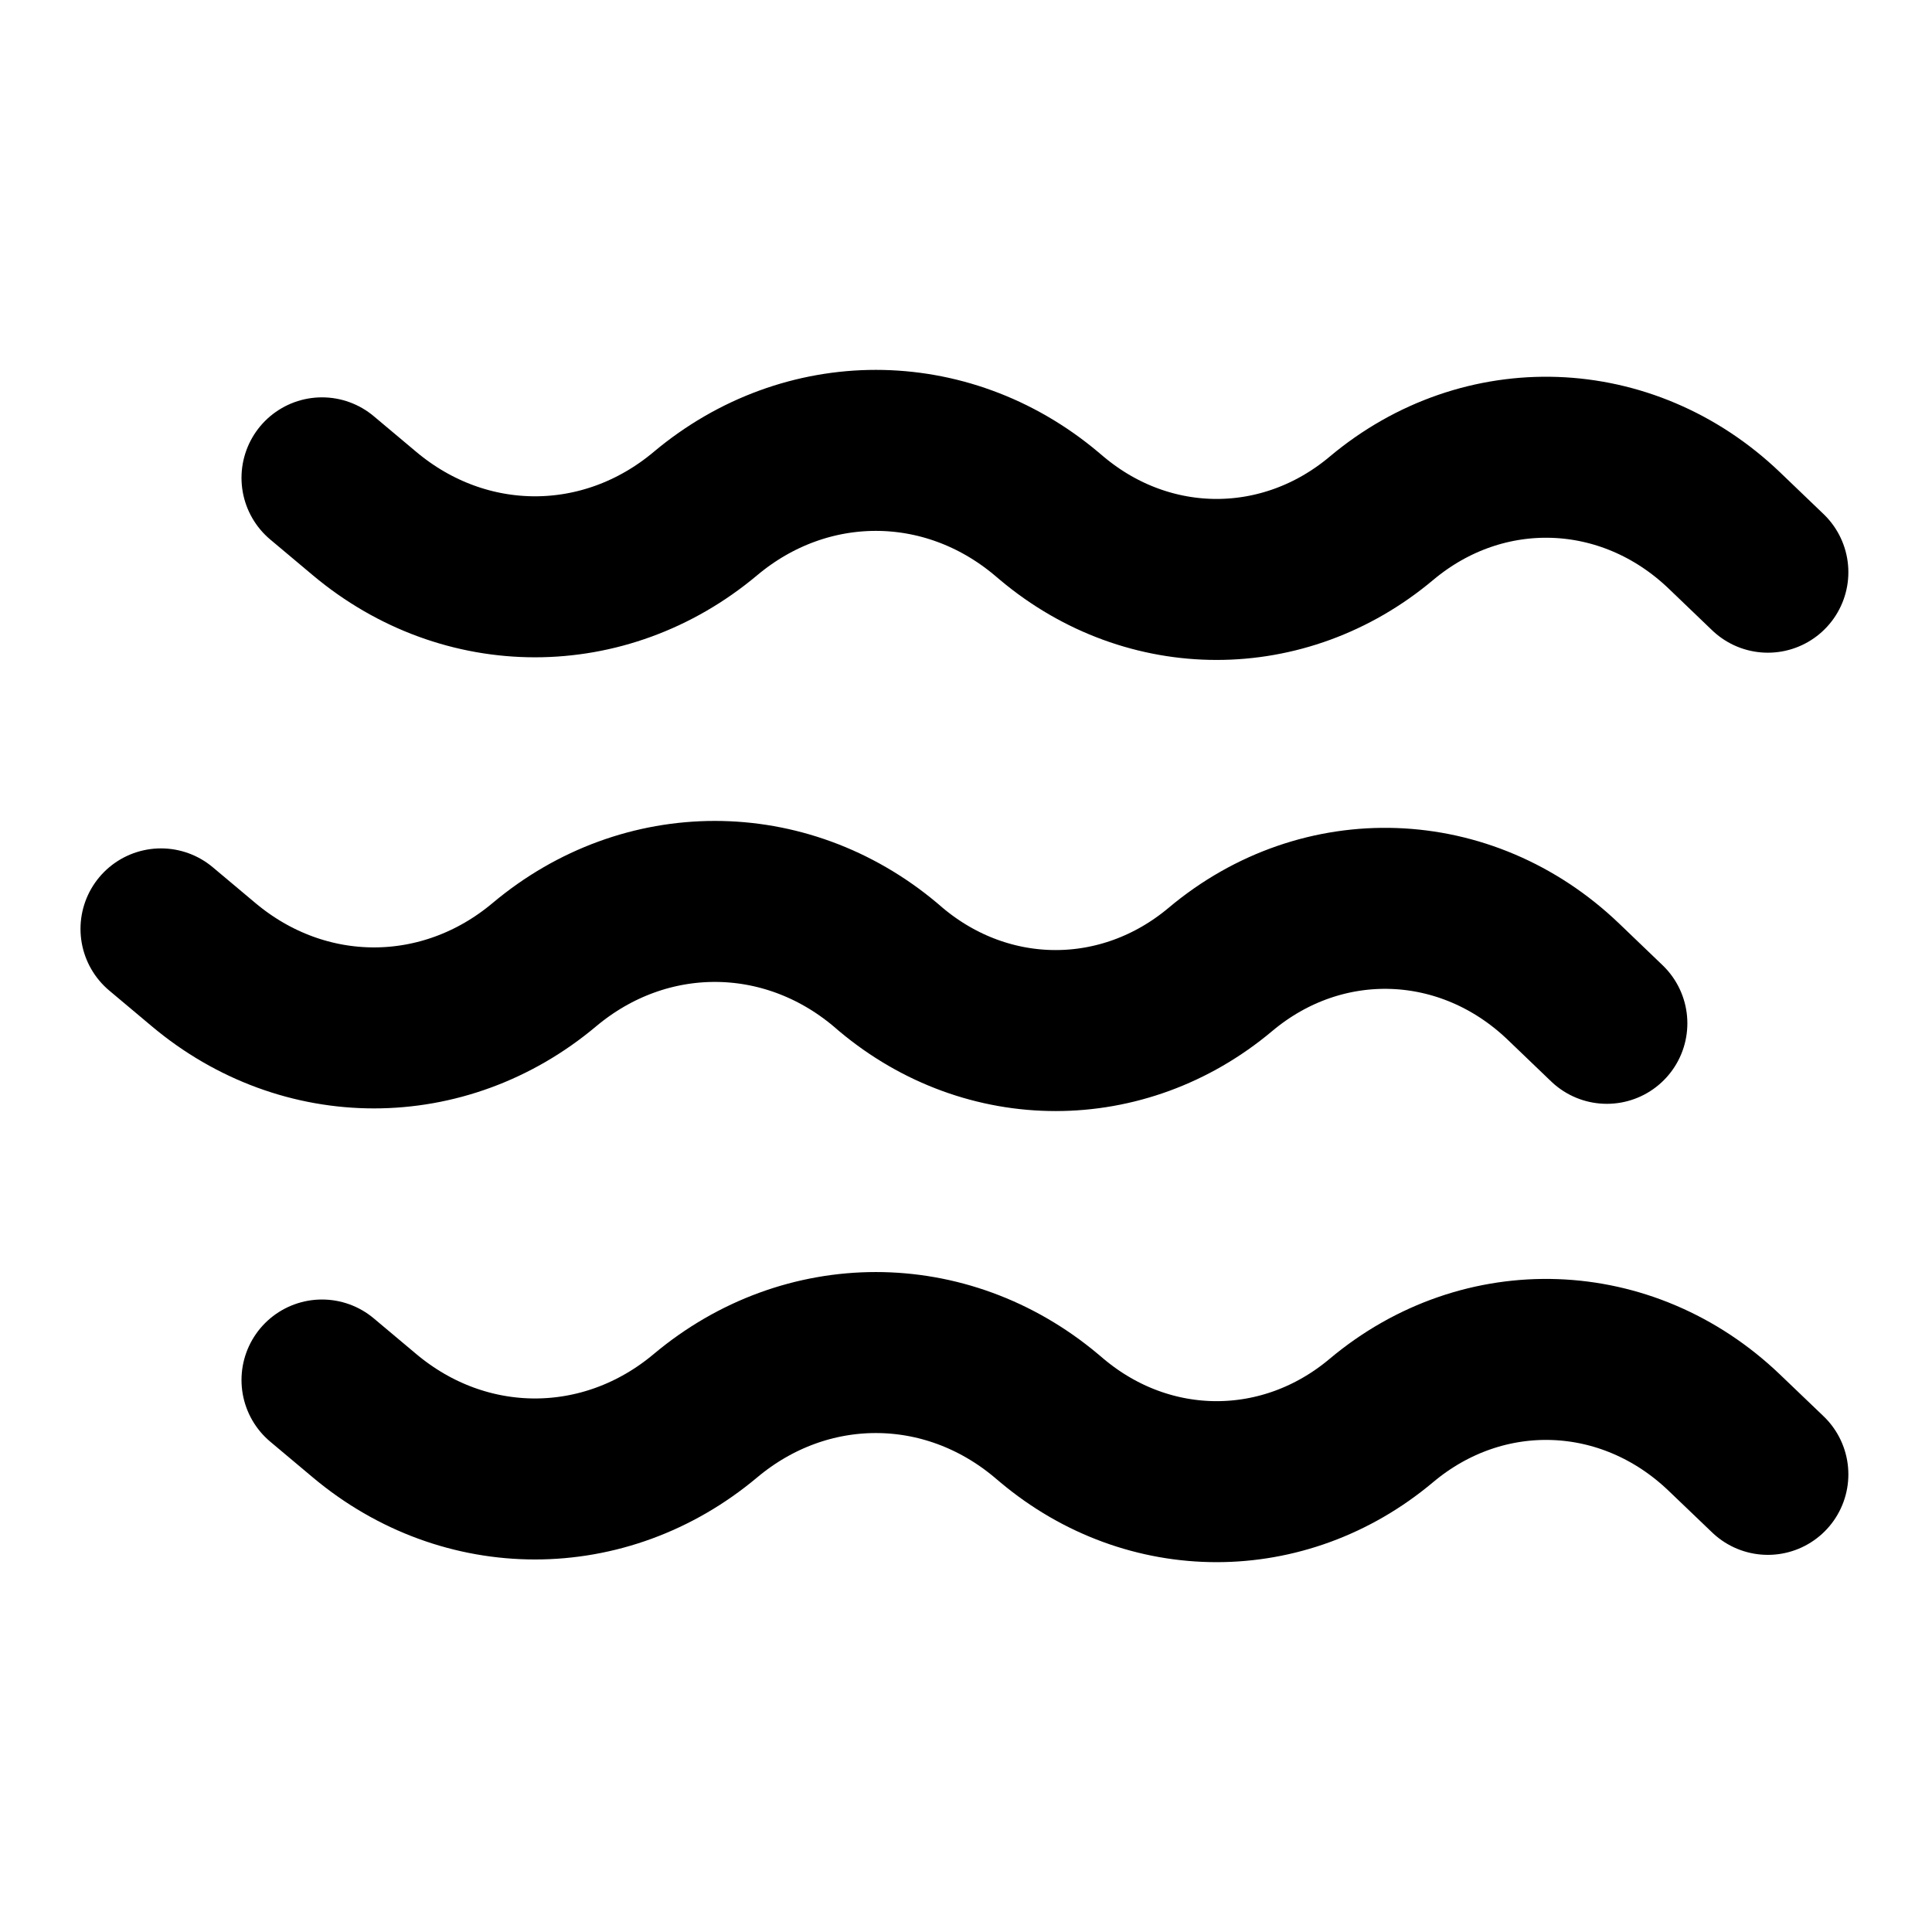 <svg width="24" height="24" viewBox="0 0 24 24" fill="none" xmlns="http://www.w3.org/2000/svg">
<path d="M21.961 7.108L21.421 6.59C20.216 5.436 18.43 5.373 17.16 6.439C15.954 7.451 14.273 7.451 13.067 6.439L12.997 6.38C11.749 5.333 10.011 5.333 8.763 6.38C7.515 7.427 5.777 7.427 4.529 6.38L4 5.936M19.961 12.712L19.421 12.194C18.216 11.04 16.43 10.976 15.16 12.043C13.954 13.055 12.273 13.055 11.067 12.043L10.997 11.983C9.749 10.936 8.011 10.936 6.763 11.983C5.515 13.031 3.777 13.031 2.529 11.983L2 11.539M21.961 18.315L21.421 17.798C20.216 16.643 18.43 16.58 17.16 17.646C15.954 18.659 14.273 18.659 13.067 17.646L12.997 17.587C11.749 16.54 10.011 16.54 8.763 17.587C7.515 18.634 5.777 18.634 4.529 17.587L4 17.143" stroke="currentColor" stroke-width="2" stroke-linecap="round" stroke-linejoin="round"/>
</svg>
